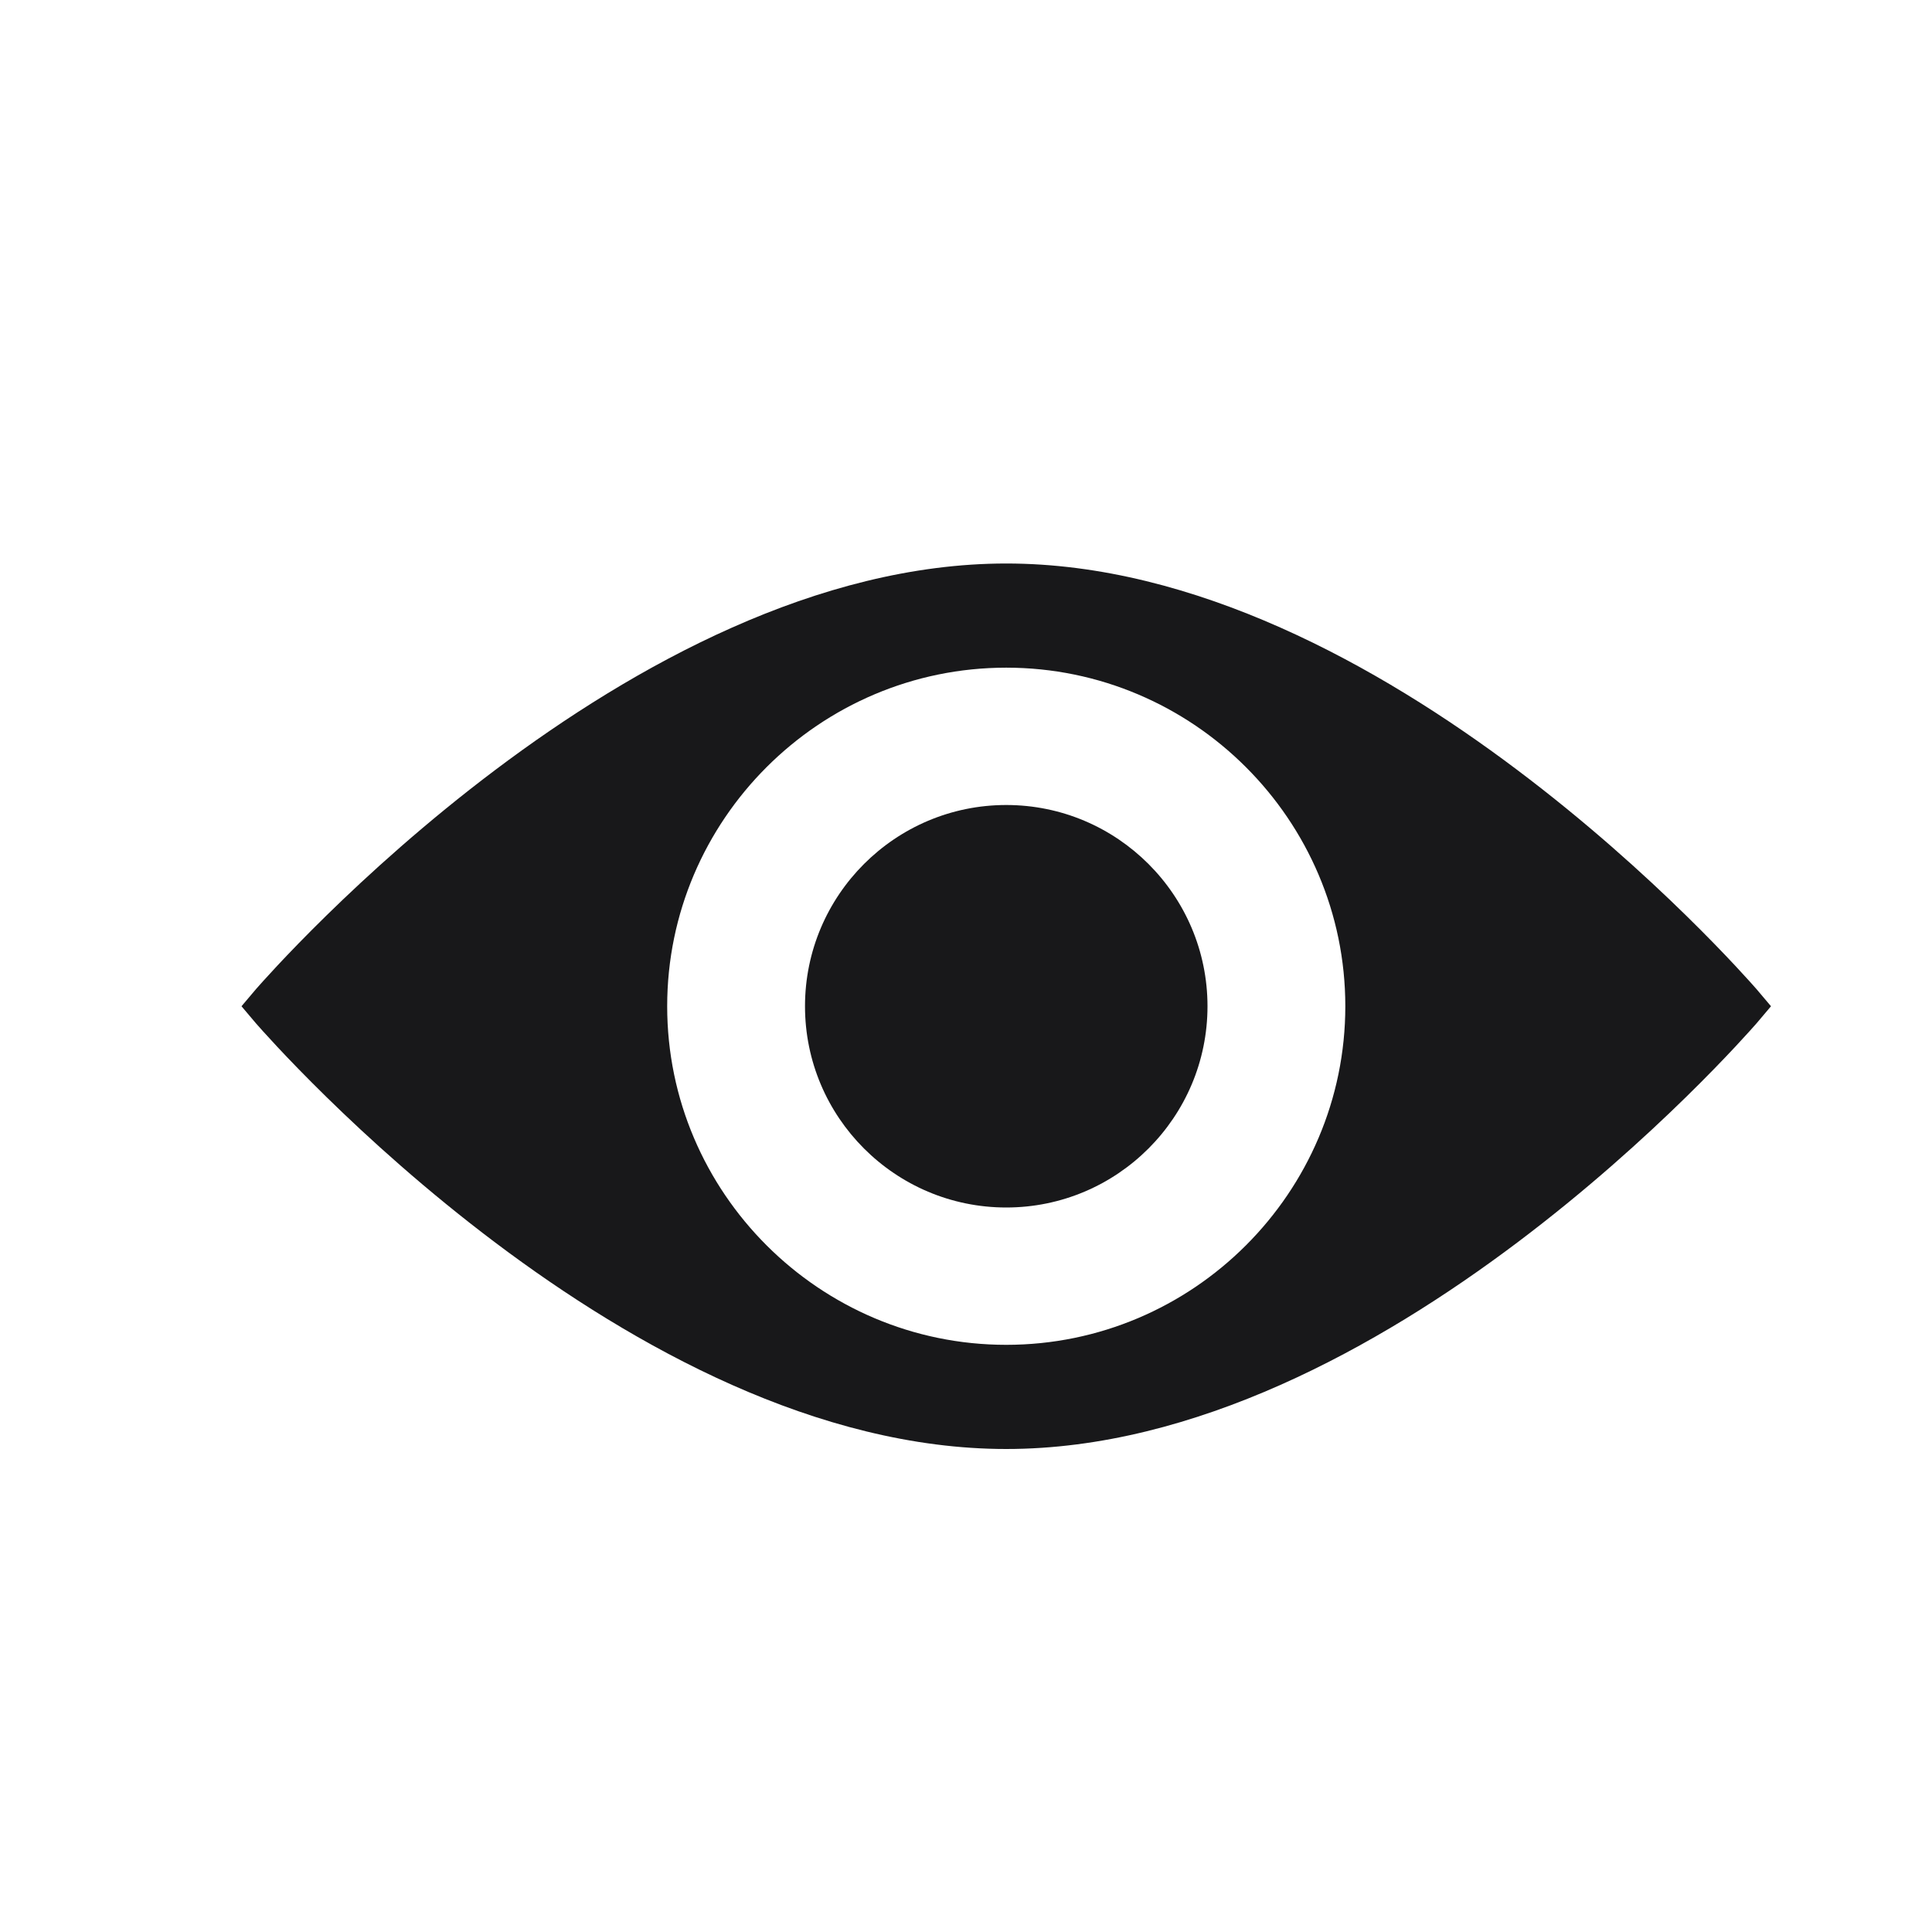 <?xml version="1.0" encoding="UTF-8"?>
<svg width="24px" height="24px" viewBox="0 0 24 24" version="1.1" xmlns="http://www.w3.org/2000/svg" xmlns:xlink="http://www.w3.org/1999/xlink">
    <title>1530E2D0-027C-4F47-8EFB-F2B18151D02B@1.00x</title>
    <g id="Field-States" stroke="none" stroke-width="1" fill="none" fill-rule="evenodd">
        <g id="Assets" transform="translate(-320, -262)">
            <g id="icon-/--show" transform="translate(320, 262)">
                <g id="eye">
                    <rect id="bg" x="0" y="0" width="24" height="24"></rect>
                    <g transform="translate(3, 7)" fill="#18181a" fill-rule="nonzero">
                        <path d="M18.819,5.286 C18.631,5.073 14.185,0 9.5,0 C4.815,0 0.369,5.073 0.181,5.286 L0,5.5 L0.181,5.714 C0.369,5.927 4.815,11 9.5,11 C14.185,11 18.631,5.927 18.819,5.714 L19,5.5 L18.819,5.286 Z M9.5,9.706 C7.18,9.706 5.288,7.816 5.288,5.5 C5.288,3.184 7.18,1.294 9.5,1.294 C11.82,1.294 13.712,3.184 13.712,5.5 C13.712,7.816 11.82,9.706 9.5,9.706 Z" id="Shape"></path>
                        <path d="M9.5,3 C8.121,3 7,4.121 7,5.5 C7,6.879 8.121,8 9.5,8 C10.879,8 12,6.879 12,5.5 C12,4.121 10.879,3 9.5,3 Z" id="Path"></path>
                    </g>
                </g>
            </g>
        </g>
    </g>
</svg>